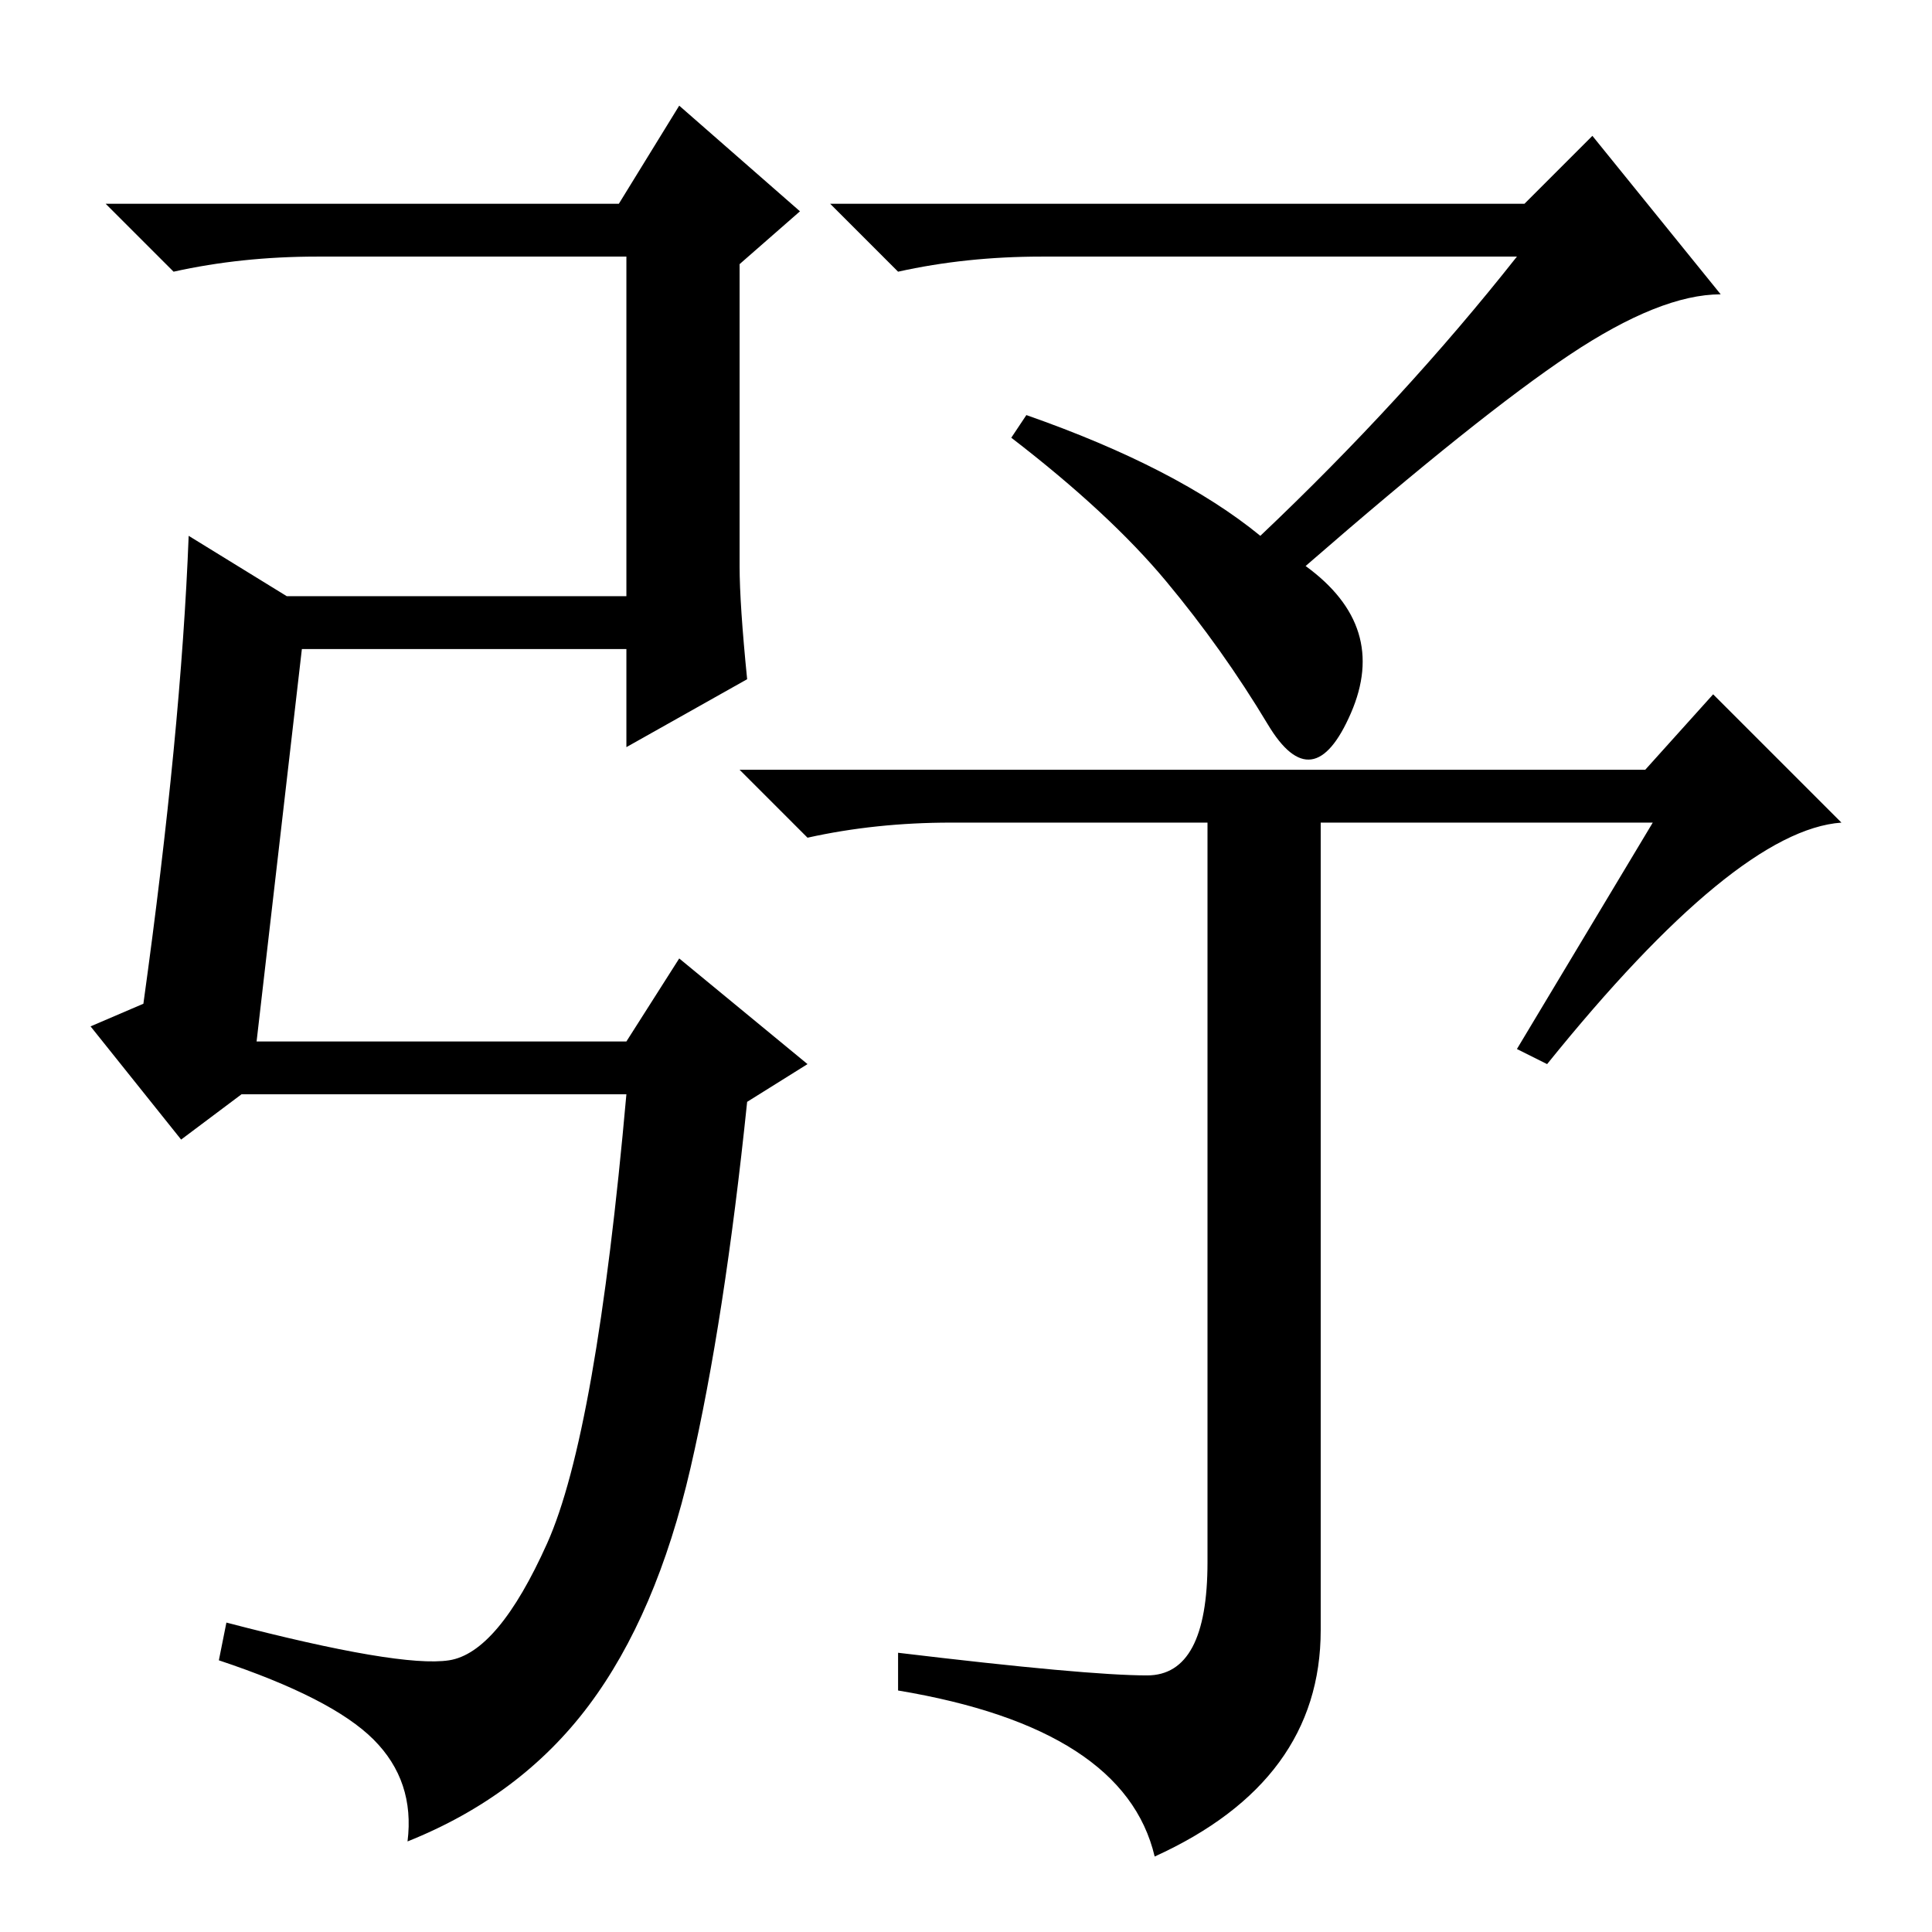 <?xml version="1.0" standalone="no"?>
<!DOCTYPE svg PUBLIC "-//W3C//DTD SVG 1.1//EN" "http://www.w3.org/Graphics/SVG/1.1/DTD/svg11.dtd" >
<svg xmlns="http://www.w3.org/2000/svg" xmlns:xlink="http://www.w3.org/1999/xlink" version="1.1" viewBox="0 -36 256 256">
  <g transform="matrix(1 0 0 -1 0 220)">
   <path fill="currentColor"
d="M34 118h49l7 11l17 -14l-8 -5q-3 -29 -7.5 -48.5t-13.5 -31.5t-24 -18q1 8 -4.5 13.5t-20.5 10.5l1 5q23 -6 29.5 -5t13 15.5t10.5 59.5h-51l-8 -6l-12 15l7 3q5 36 6 62l13 -8h45v45h-41q-10 0 -19 -2l-9 9h68l8 13l16 -14l-8 -7v-40q0 -5 1 -15l-16 -9v13h-43zM167 185
q19 18 34 37h-63q-10 0 -19 -2l-9 9h92l9 9l17 -21q-8 0 -20 -8t-35 -28q11 -8 6 -19.5t-11 -1.5t-13.5 19t-20.5 19l2 3q20 -7 31 -16zM152 34q8 0 8 15v98h-34q-10 0 -19 -2l-9 9h120l9 10l17 -17q-14 -1 -39 -32l-4 2l18 30h-44v-107q0 -20 -22 -30q-4 17 -34 22v5
q25 -3 33 -3z" />
  </g>

</svg>
